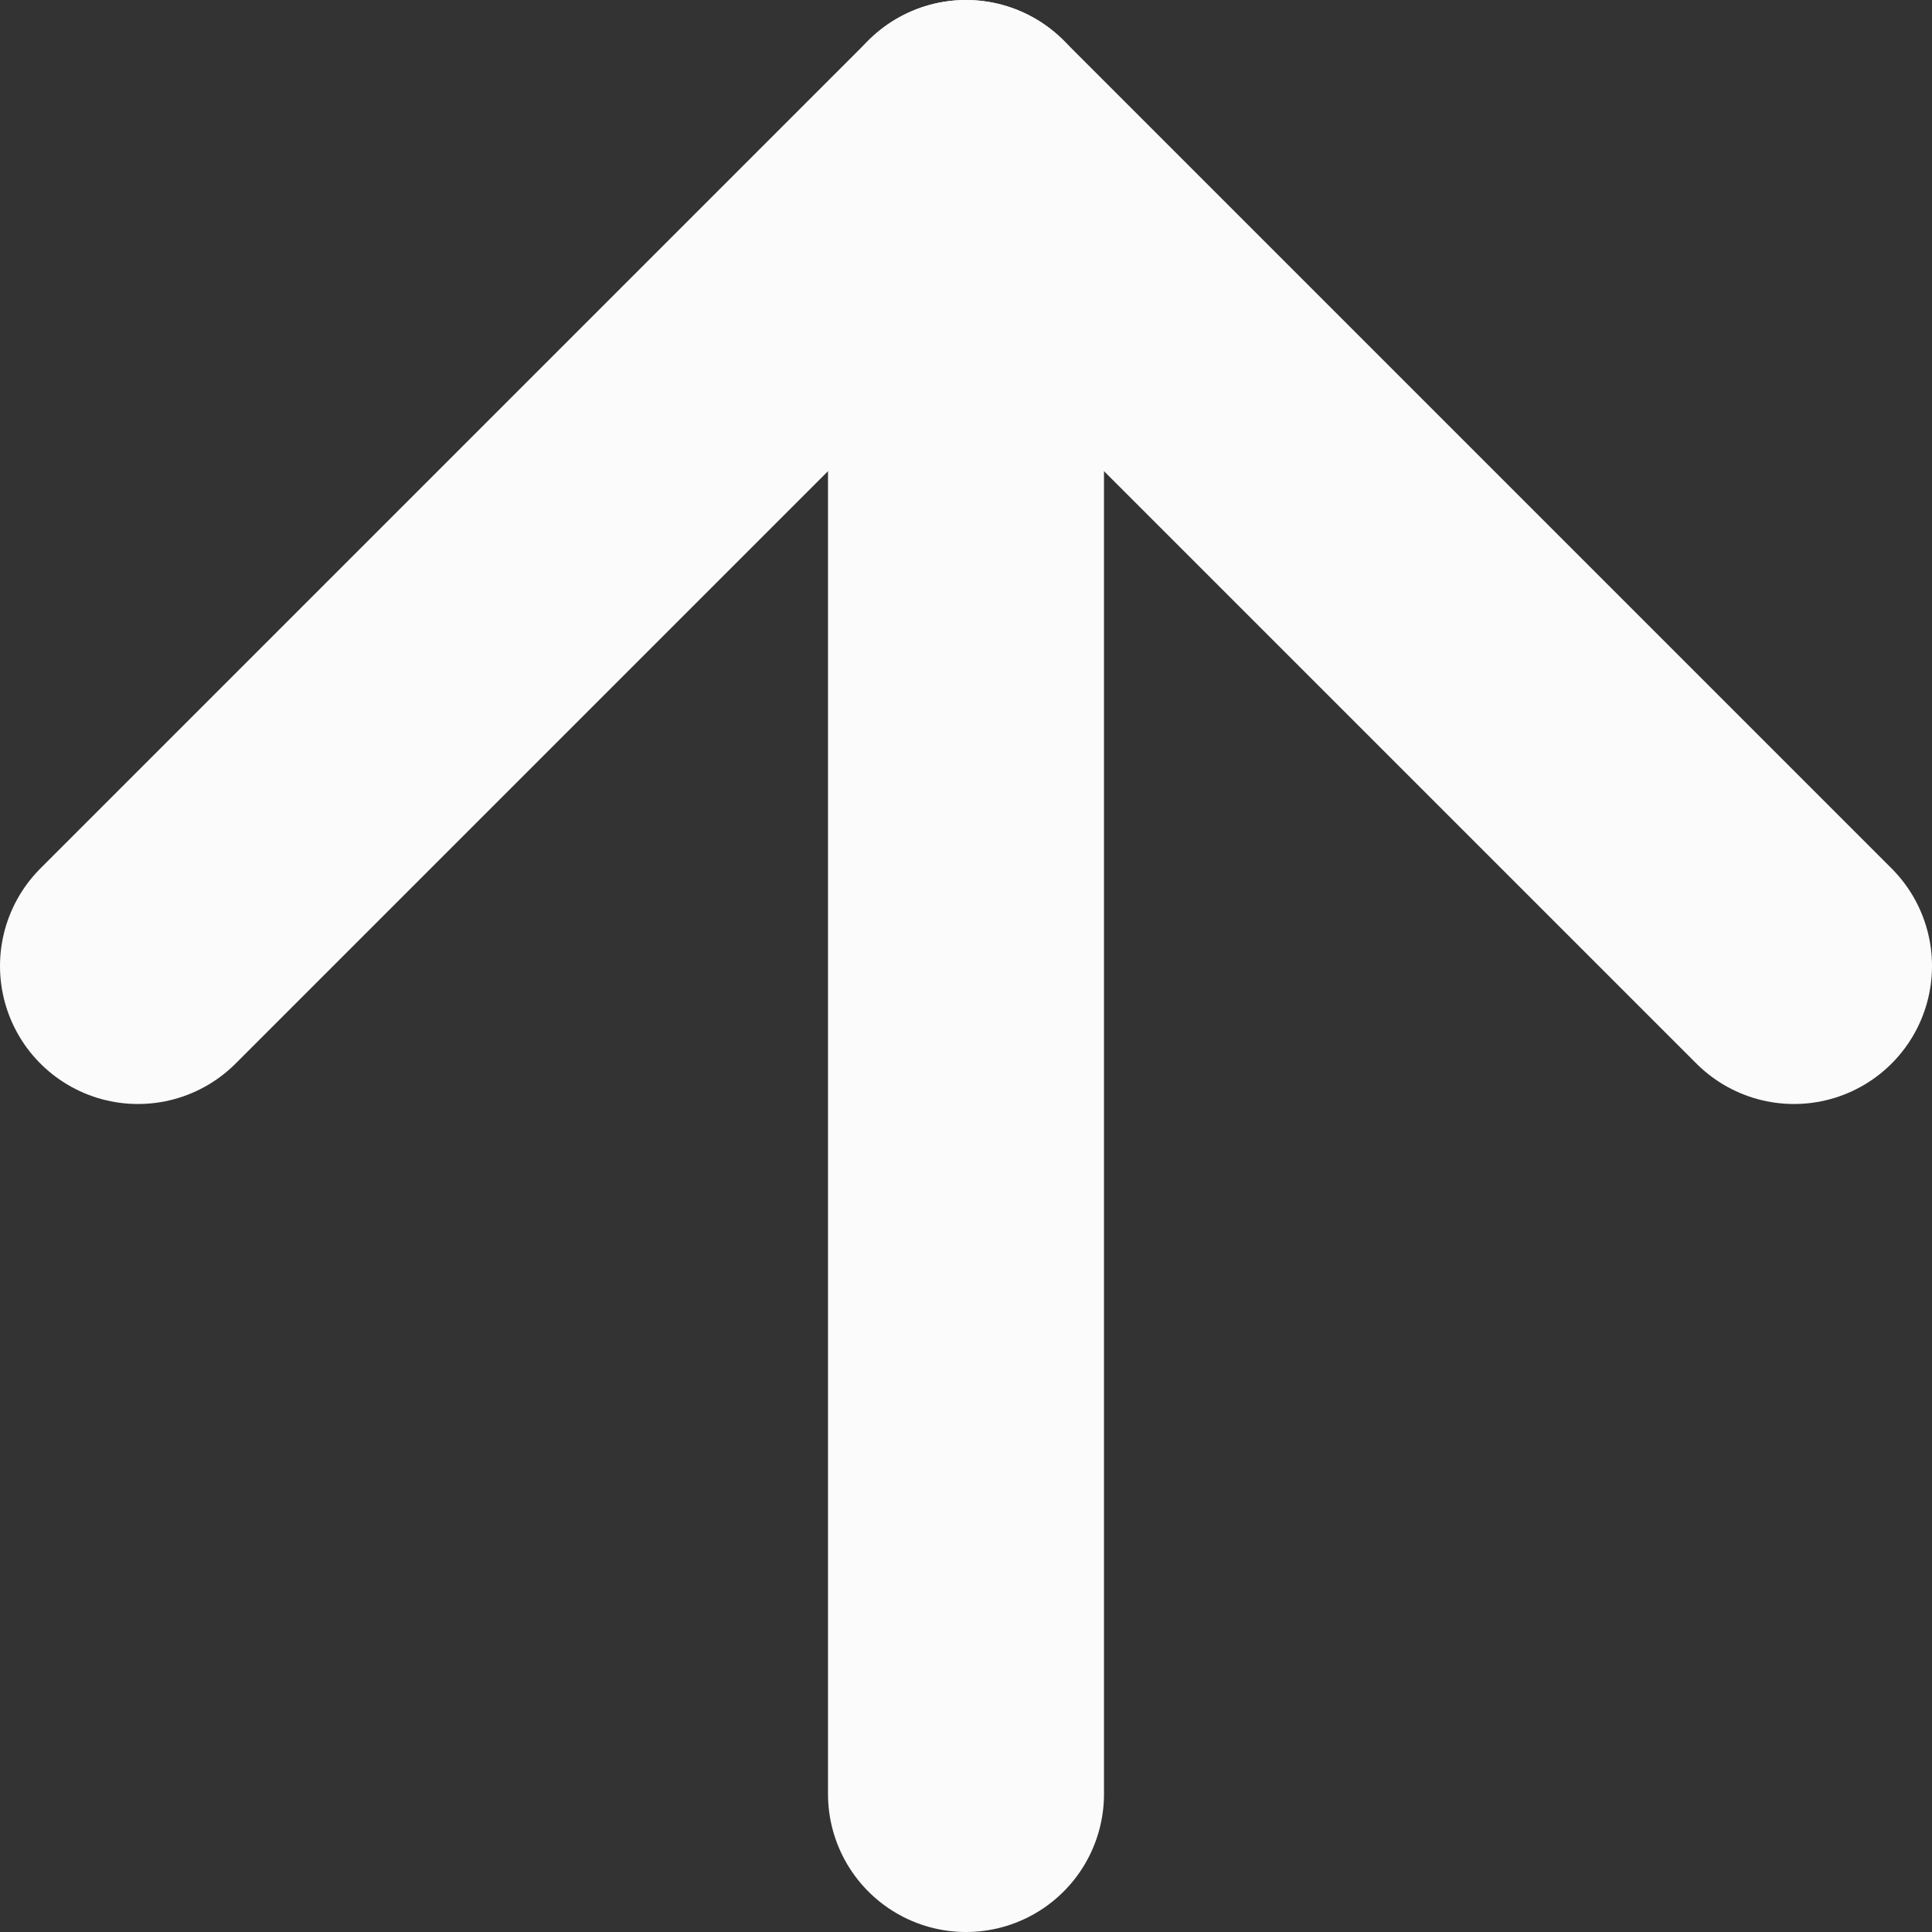 <svg width="28" height="28" viewBox="0 0 28 28" fill="none" xmlns="http://www.w3.org/2000/svg">
<rect x="0" y="0" width="28" height="28" fill="#333333" stroke="none"/>
<path d="M14 26V2" stroke="#FBFBFB" stroke-width="4" stroke-linecap="round" stroke-linejoin="round"/>
<path d="M2 14L14 2L26 14" stroke="#FBFBFB" stroke-width="4" stroke-linecap="round" stroke-linejoin="round"/>
</svg>
